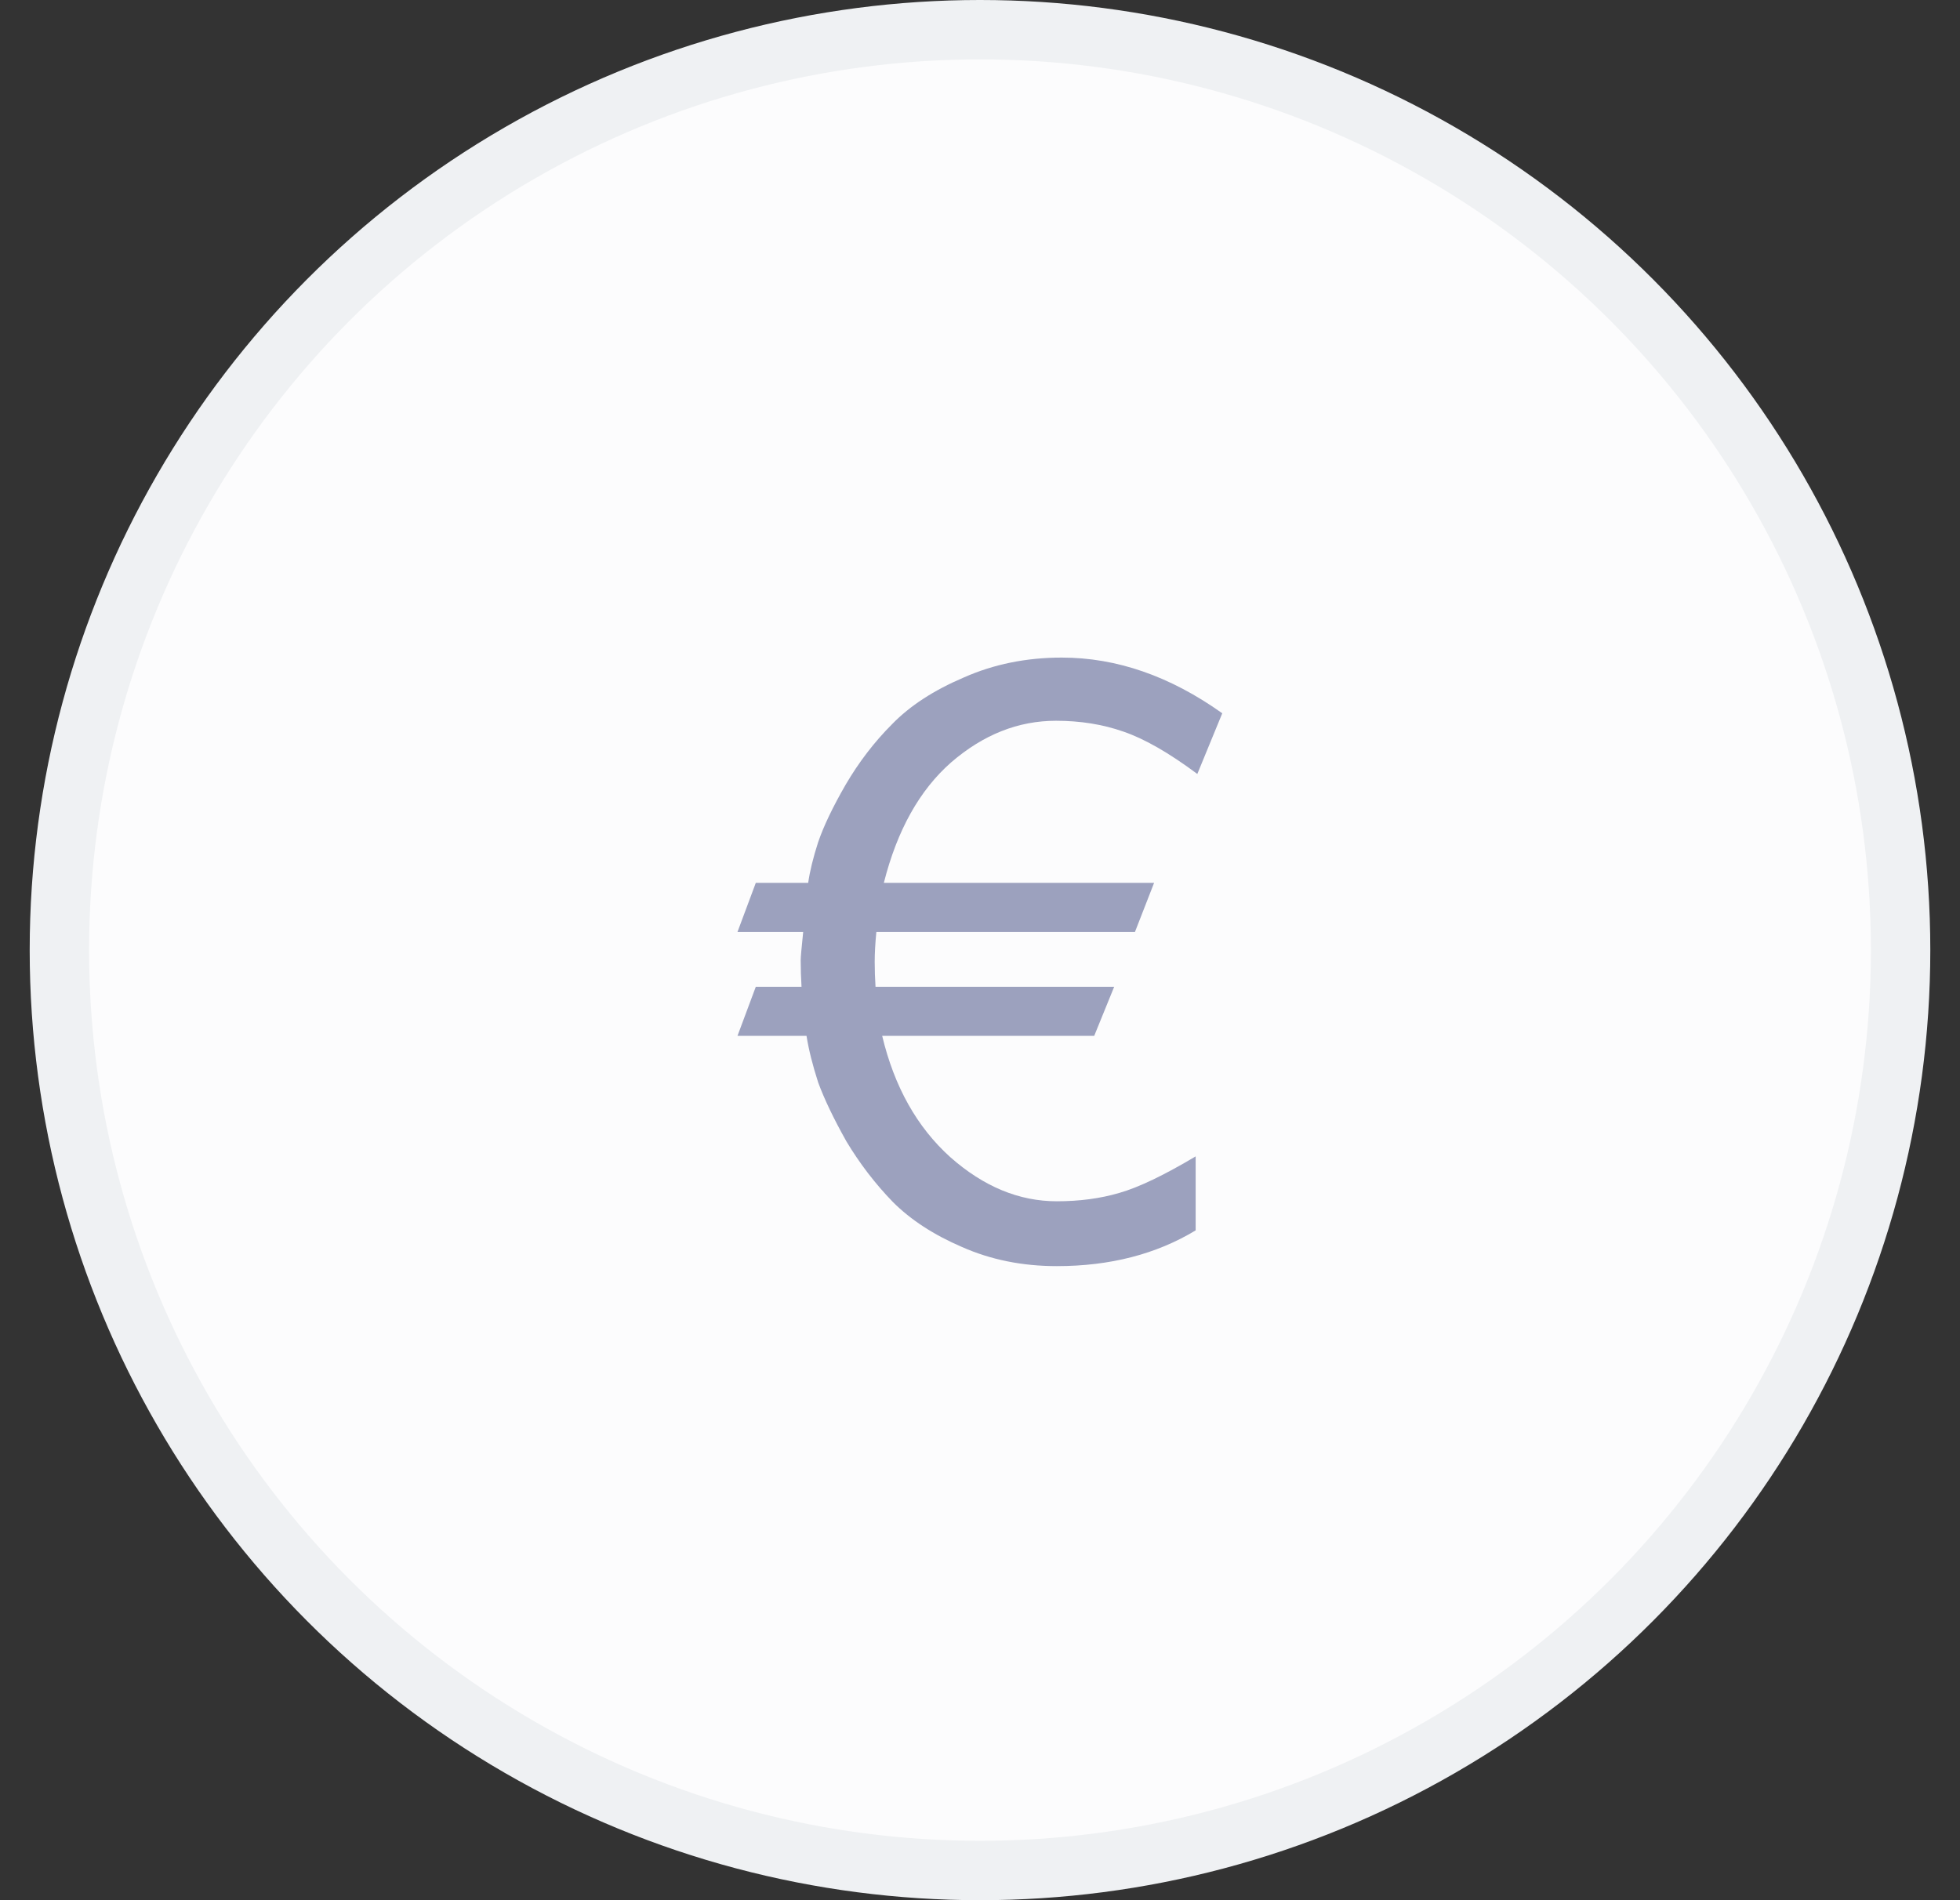 <svg xmlns="http://www.w3.org/2000/svg" width="33" height="32" fill="none" viewBox="0 0 33 32"><rect x="0" y="0" width="33" height="32" fill="#333333" stroke="none"/><circle cx="16.5" cy="16" r="15.5" fill="#FCFCFD" stroke="#EFF1F3"/><path fill="#9CA1BE" d="M17.793 21.322C17.214 21.322 16.682 21.215 16.197 21C15.721 20.795 15.334 20.543 15.035 20.244C14.736 19.936 14.475 19.595 14.251 19.222C14.036 18.839 13.878 18.508 13.775 18.228C13.682 17.939 13.616 17.677 13.579 17.444H12.417L12.725 16.618H13.495C13.486 16.469 13.481 16.319 13.481 16.17C13.481 16.123 13.495 15.965 13.523 15.694H12.417L12.725 14.868H13.607C13.635 14.672 13.691 14.443 13.775 14.182C13.868 13.911 14.022 13.589 14.237 13.216C14.461 12.833 14.722 12.493 15.021 12.194C15.32 11.886 15.721 11.625 16.225 11.41C16.729 11.186 17.28 11.074 17.877 11.074C18.801 11.074 19.702 11.387 20.579 12.012L20.159 13.034C19.683 12.679 19.268 12.441 18.913 12.32C18.568 12.199 18.19 12.138 17.779 12.138C17.144 12.138 16.556 12.371 16.015 12.838C15.483 13.305 15.105 13.981 14.881 14.868H19.431L19.109 15.694H14.755C14.736 15.89 14.727 16.058 14.727 16.198C14.727 16.338 14.732 16.478 14.741 16.618H18.759L18.423 17.444H14.853C15.058 18.303 15.441 18.984 16.001 19.488C16.561 19.983 17.158 20.23 17.793 20.23C18.176 20.23 18.526 20.183 18.843 20.09C19.17 19.997 19.599 19.791 20.131 19.474V20.72C19.468 21.121 18.689 21.322 17.793 21.322Z"/></svg>
